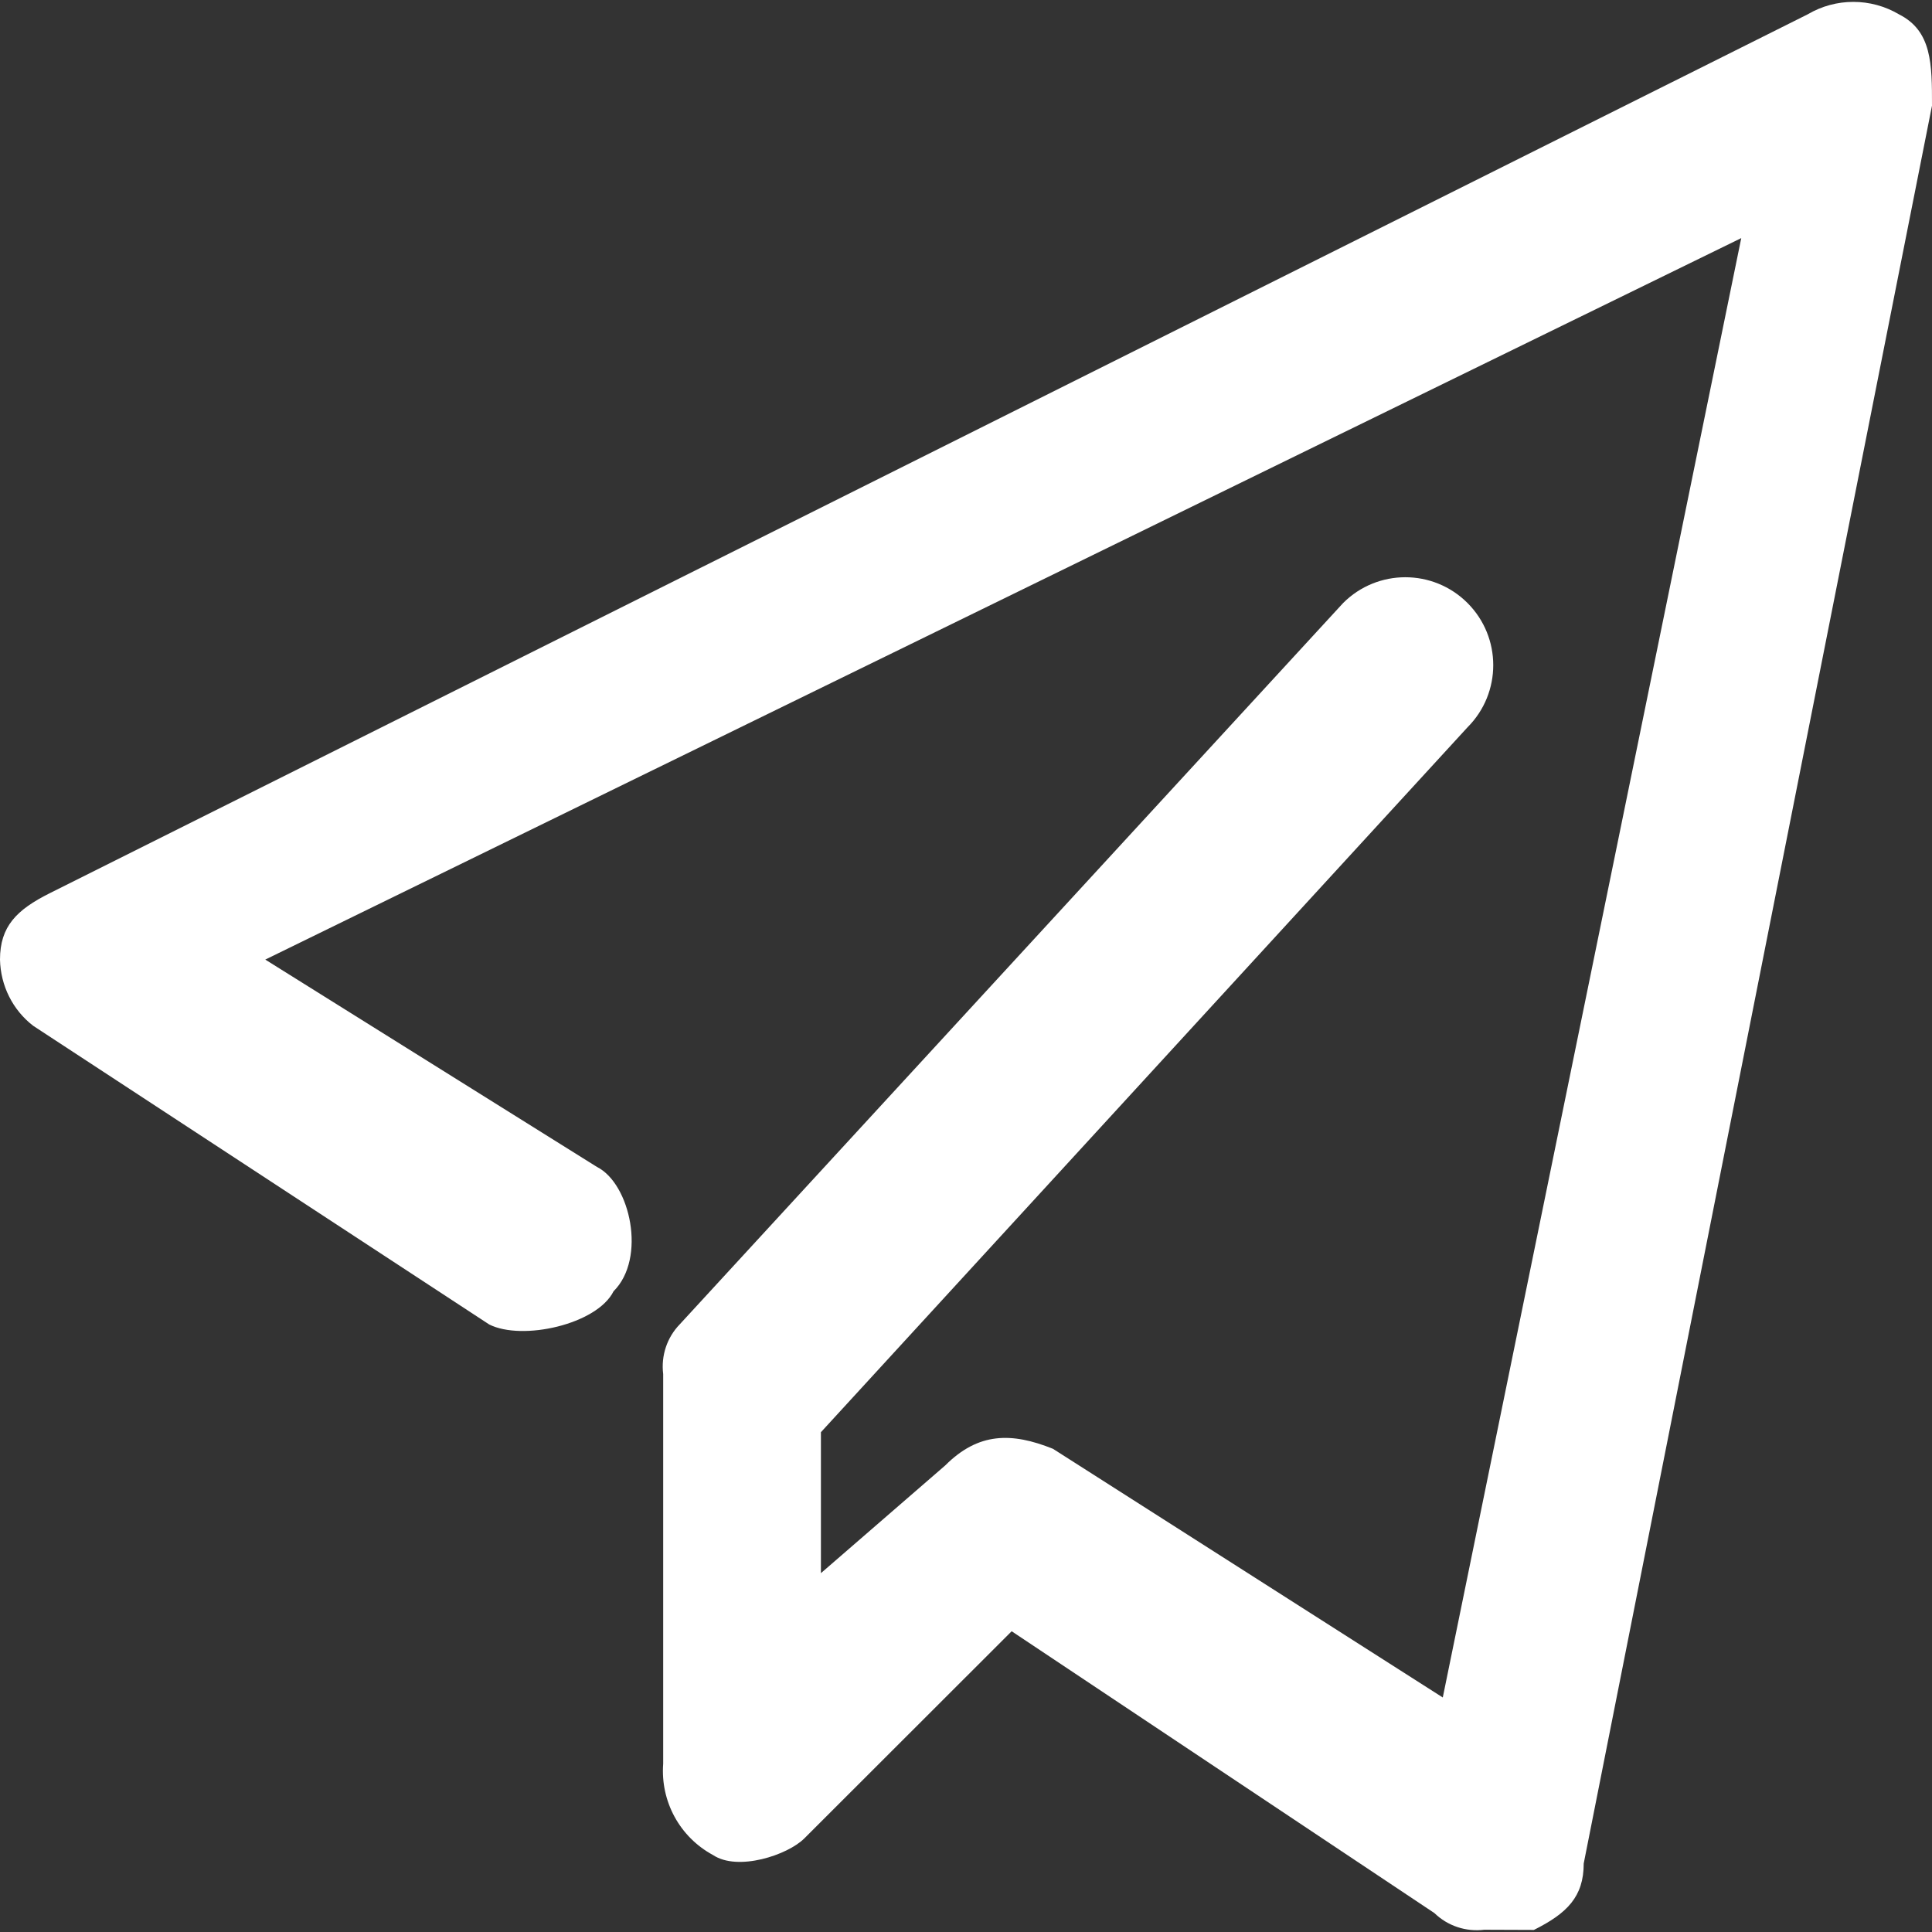 <?xml version="1.0" standalone="no"?><!DOCTYPE svg PUBLIC "-//W3C//DTD SVG 1.1//EN" "http://www.w3.org/Graphics/SVG/1.1/DTD/svg11.dtd"><svg t="1627614246136" class="icon" viewBox="0 0 1024 1024" version="1.1" xmlns="http://www.w3.org/2000/svg" p-id="1925" width="128" height="128" xmlns:xlink="http://www.w3.org/1999/xlink"><rect x="0" y="0" width="1024" height="1024" fill="#333333" stroke="none"/><defs><style type="text/css">@font-face { font-family: feedback-iconfont; src: url("//at.alicdn.com/t/font_1031158_1uhr8ri0pk5.eot?#iefix") format("embedded-opentype"), url("//at.alicdn.com/t/font_1031158_1uhr8ri0pk5.woff2") format("woff2"), url("//at.alicdn.com/t/font_1031158_1uhr8ri0pk5.woff") format("woff"), url("//at.alicdn.com/t/font_1031158_1uhr8ri0pk5.ttf") format("truetype"), url("//at.alicdn.com/t/font_1031158_1uhr8ri0pk5.svg#iconfont") format("svg"); }
</style></defs><path d="M786.7 1022.8c-9.7 1.2-19.4-2-26.4-8.8L536.2 864.6 426.3 974.4c-8.8 8.8-35.2 17.6-48.4 8.8-17.6-9.5-27.9-28.4-26.4-48.4V728.3c-1.2-9.7 2-19.4 8.8-26.4l351.6-382.3c18.2-18.2 47.7-18.2 65.9 0 18.2 18.2 18.2 47.7 0 65.9L435.1 759.1v74.7l65.9-57.1c17.6-17.6 35.2-17.6 57.1-8.8l206.6 131.8 158.2-773.5-782.3 382.4 175.8 109.9c17.6 8.8 26.4 48.4 8.8 65.9-8.8 17.6-48.4 26.4-65.9 17.6L17.6 543.7C6.7 535.3 0.3 522.4 0 508.6c0-17.6 8.8-26.4 26.4-35.2L958.1 7.6c14.9-8.8 33.5-8.8 48.4 0C1024 16.4 1024 34 1024 56L839.4 987.7c0 17.6-8.8 26.4-26.4 35.2l-26.3-0.1z" fill="#ffffff" p-id="1926"></path></svg>